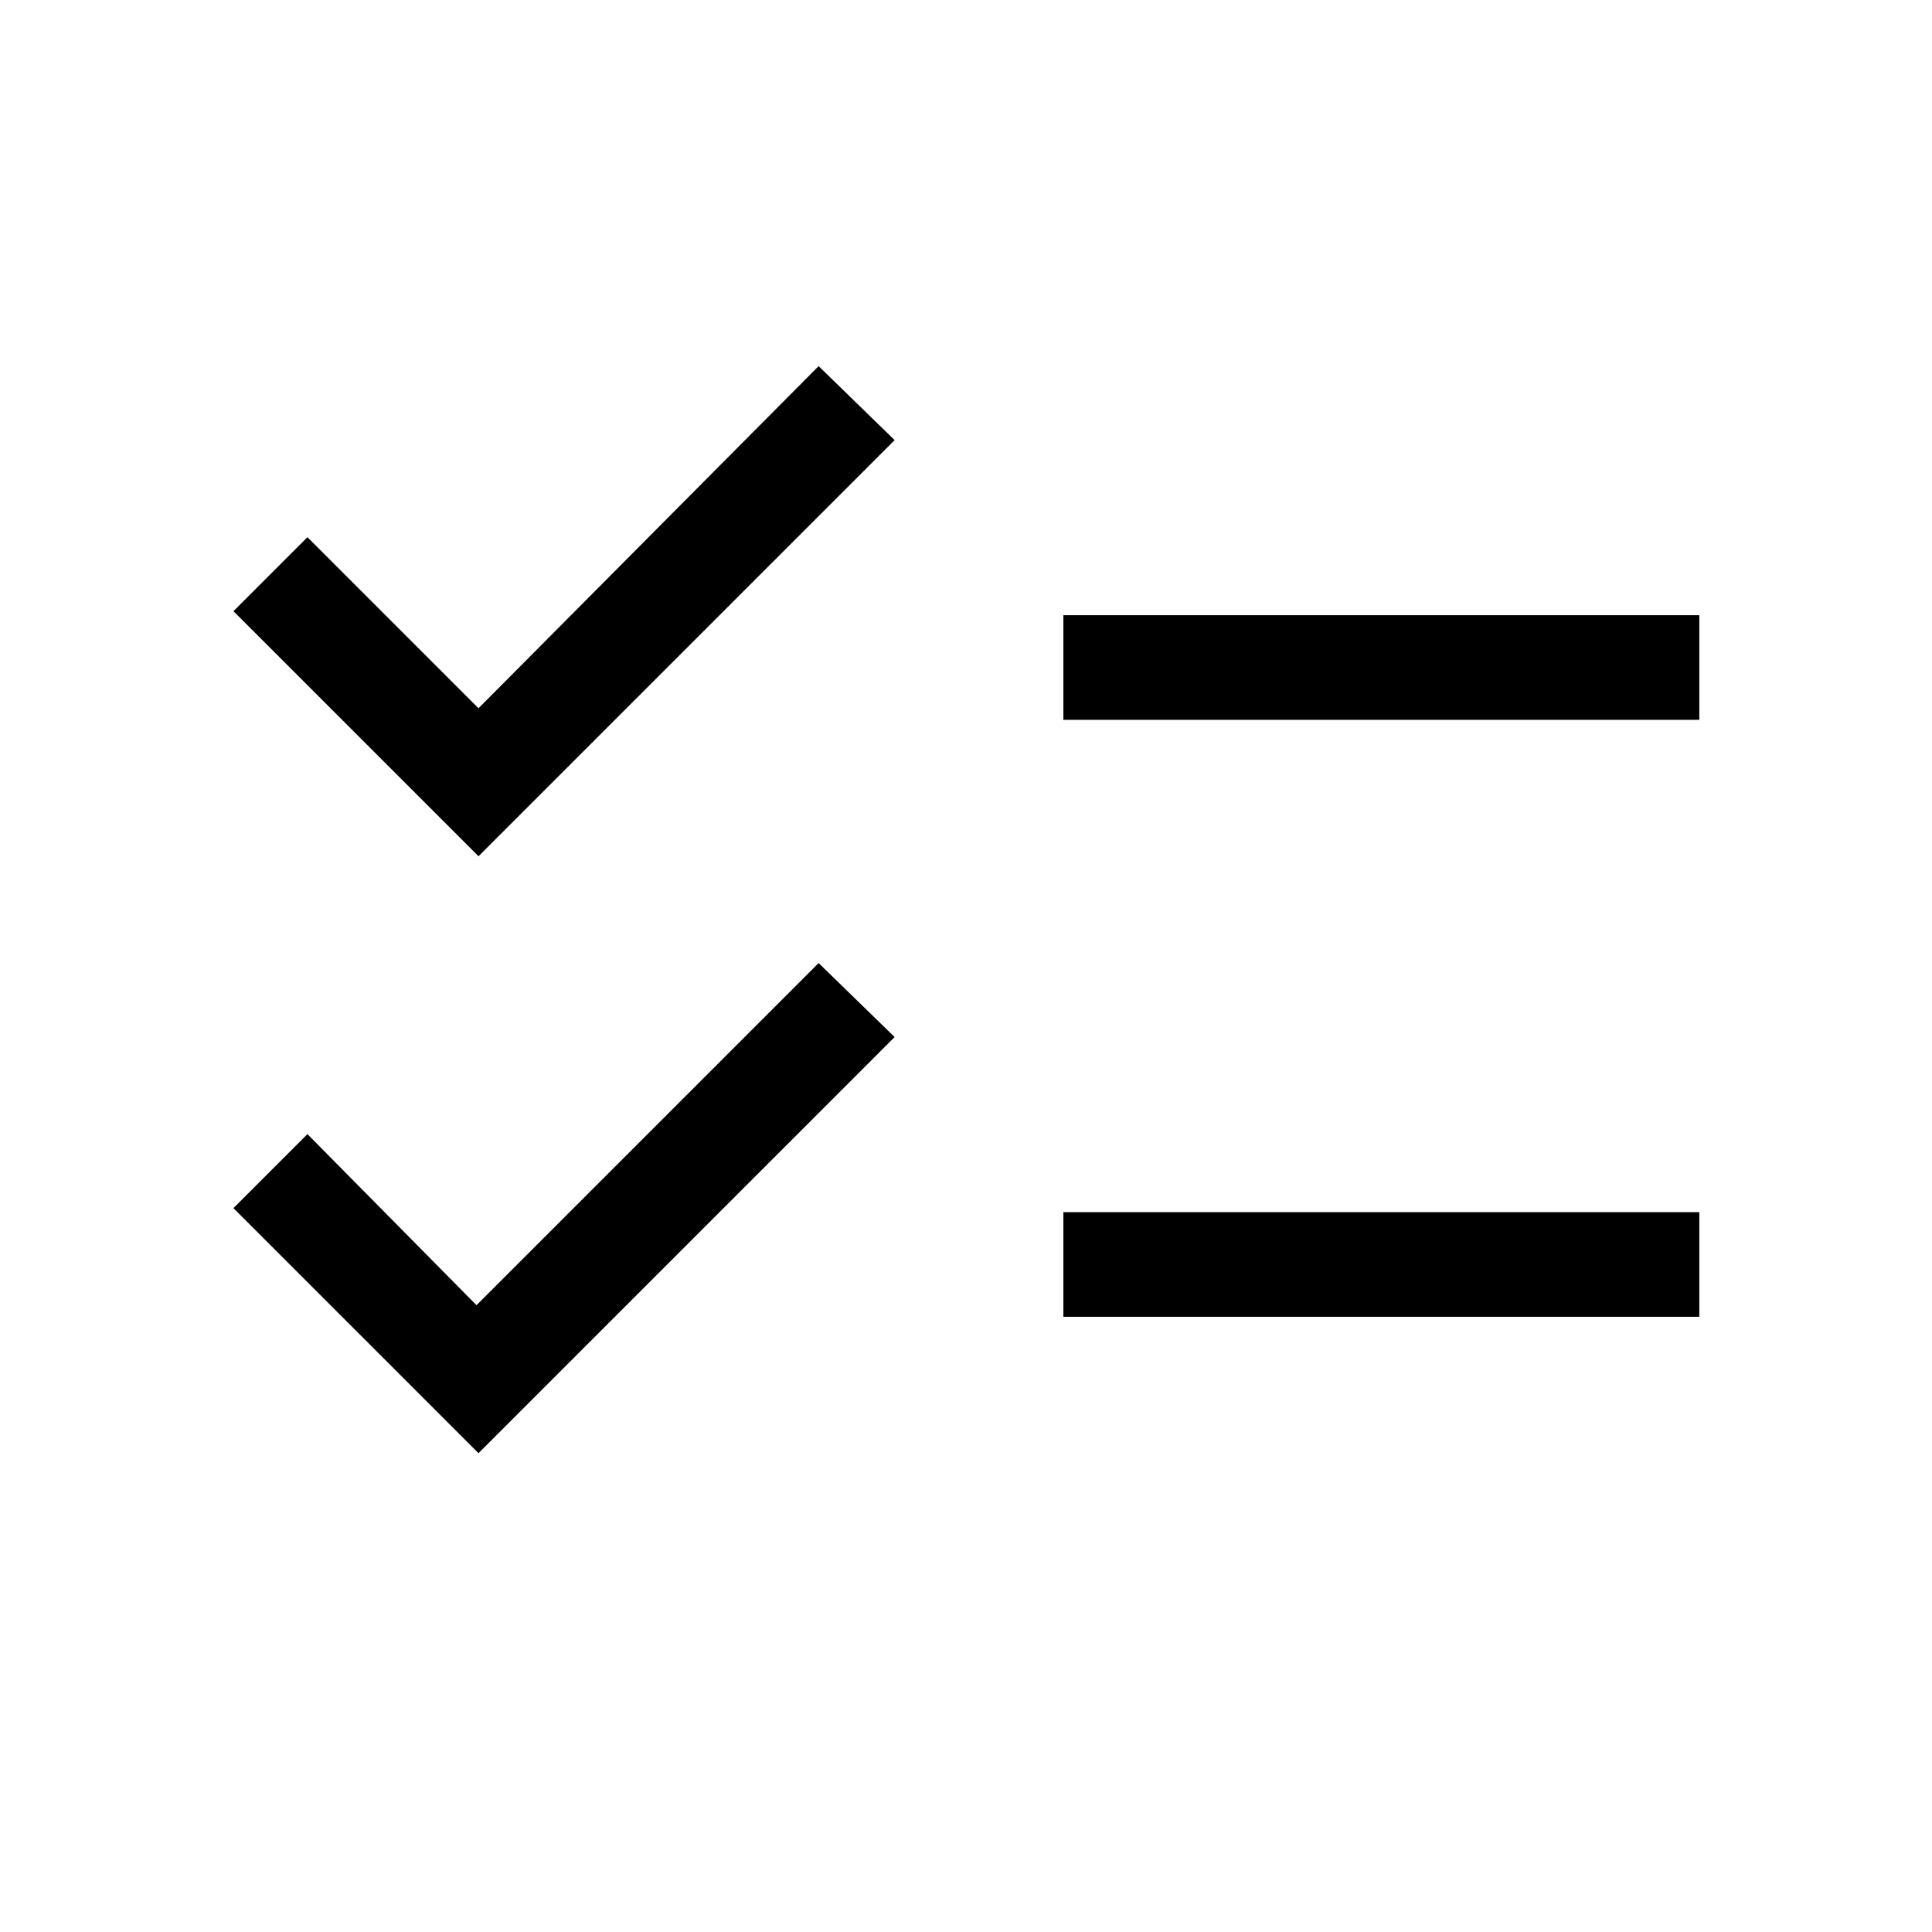 <svg xmlns="http://www.w3.org/2000/svg" height="20" viewBox="0 -960 960 960" width="20"><path d="M237.77-237.925 116.001-359.693l36.769-36.768 84 85 170-170 37.768 36.768L237.77-237.925Zm0-296.614L116.001-656.307l36.769-36.768 85 85 169-170 37.768 36.768L237.77-534.539Zm290.615 228.845v-51.998h315.998v51.998H528.385Zm0-296.614v-51.998h315.998v51.998H528.385Z"/></svg>